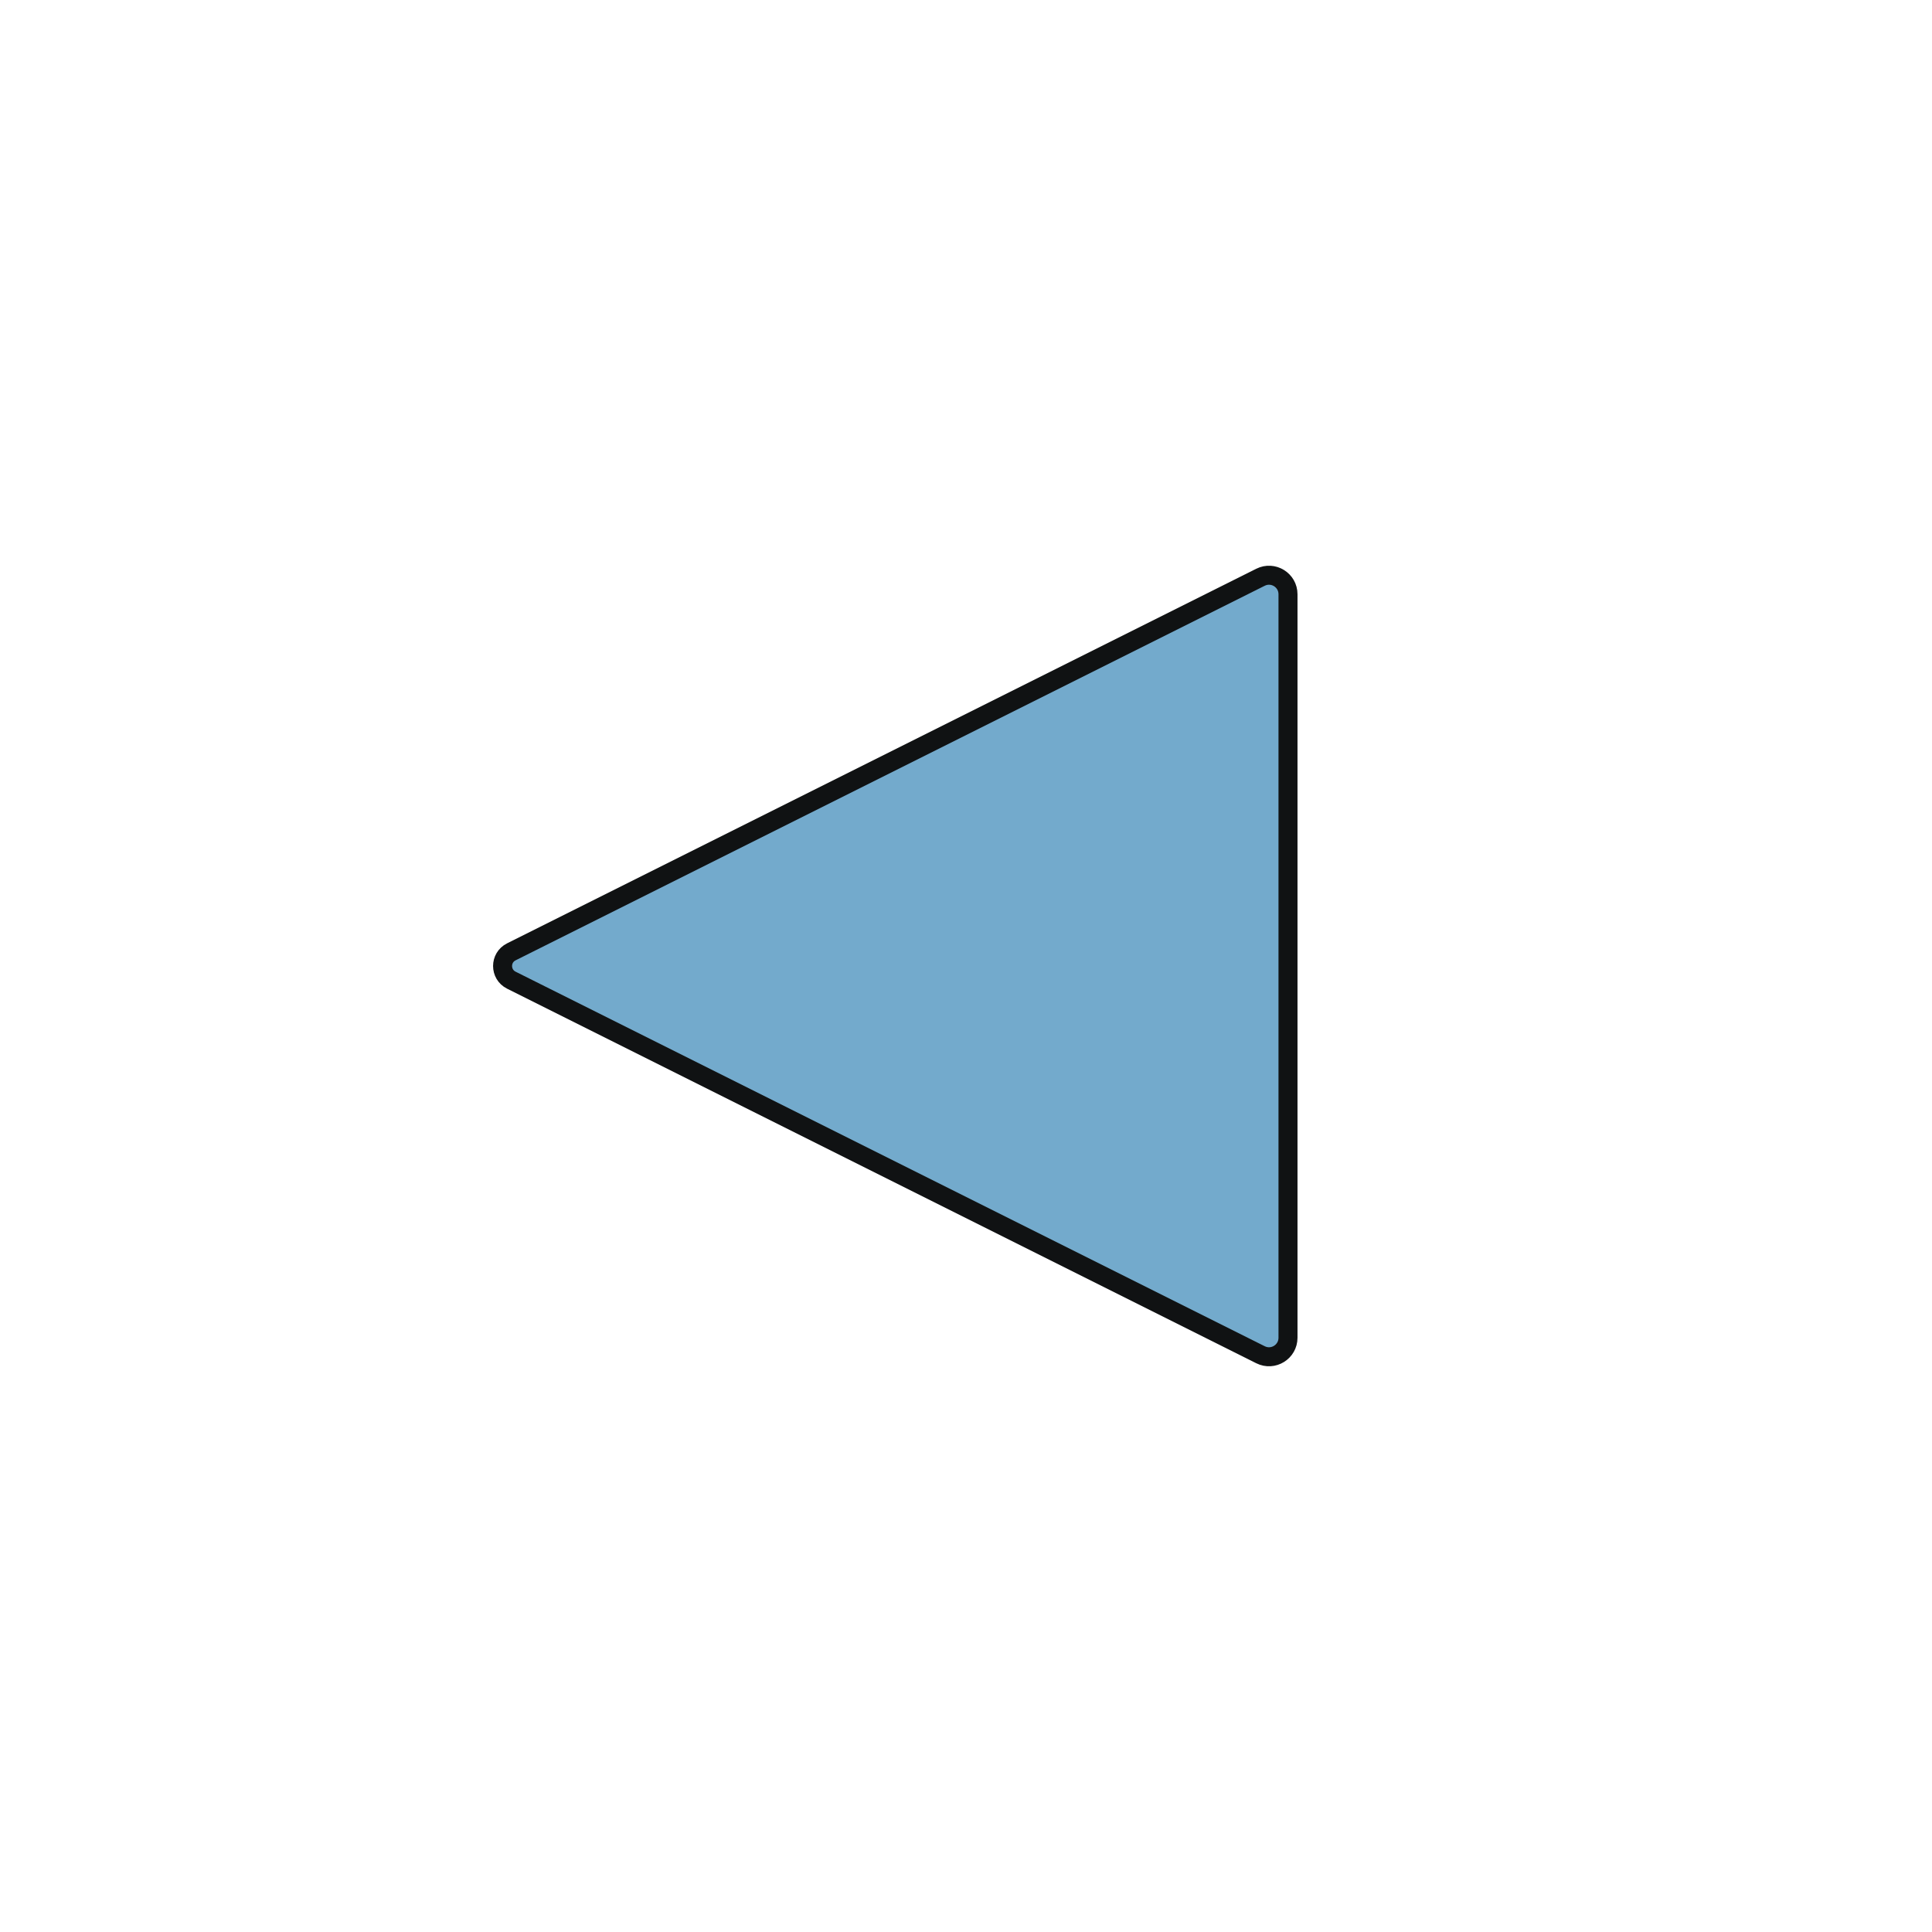 <svg width="122" height="122" viewBox="0 0 122 122" fill="none" xmlns="http://www.w3.org/2000/svg">
<path d="M32.289 61.895L79.597 85.548C80.395 85.947 81.333 85.367 81.333 84.475V37.525C81.333 36.633 80.395 36.053 79.597 36.452L32.289 60.106C31.552 60.474 31.552 61.526 32.289 61.895Z" fill="#73AACC" stroke="#101213" stroke-width="1.2" stroke-linecap="round" stroke-linejoin="round"/>
</svg>
